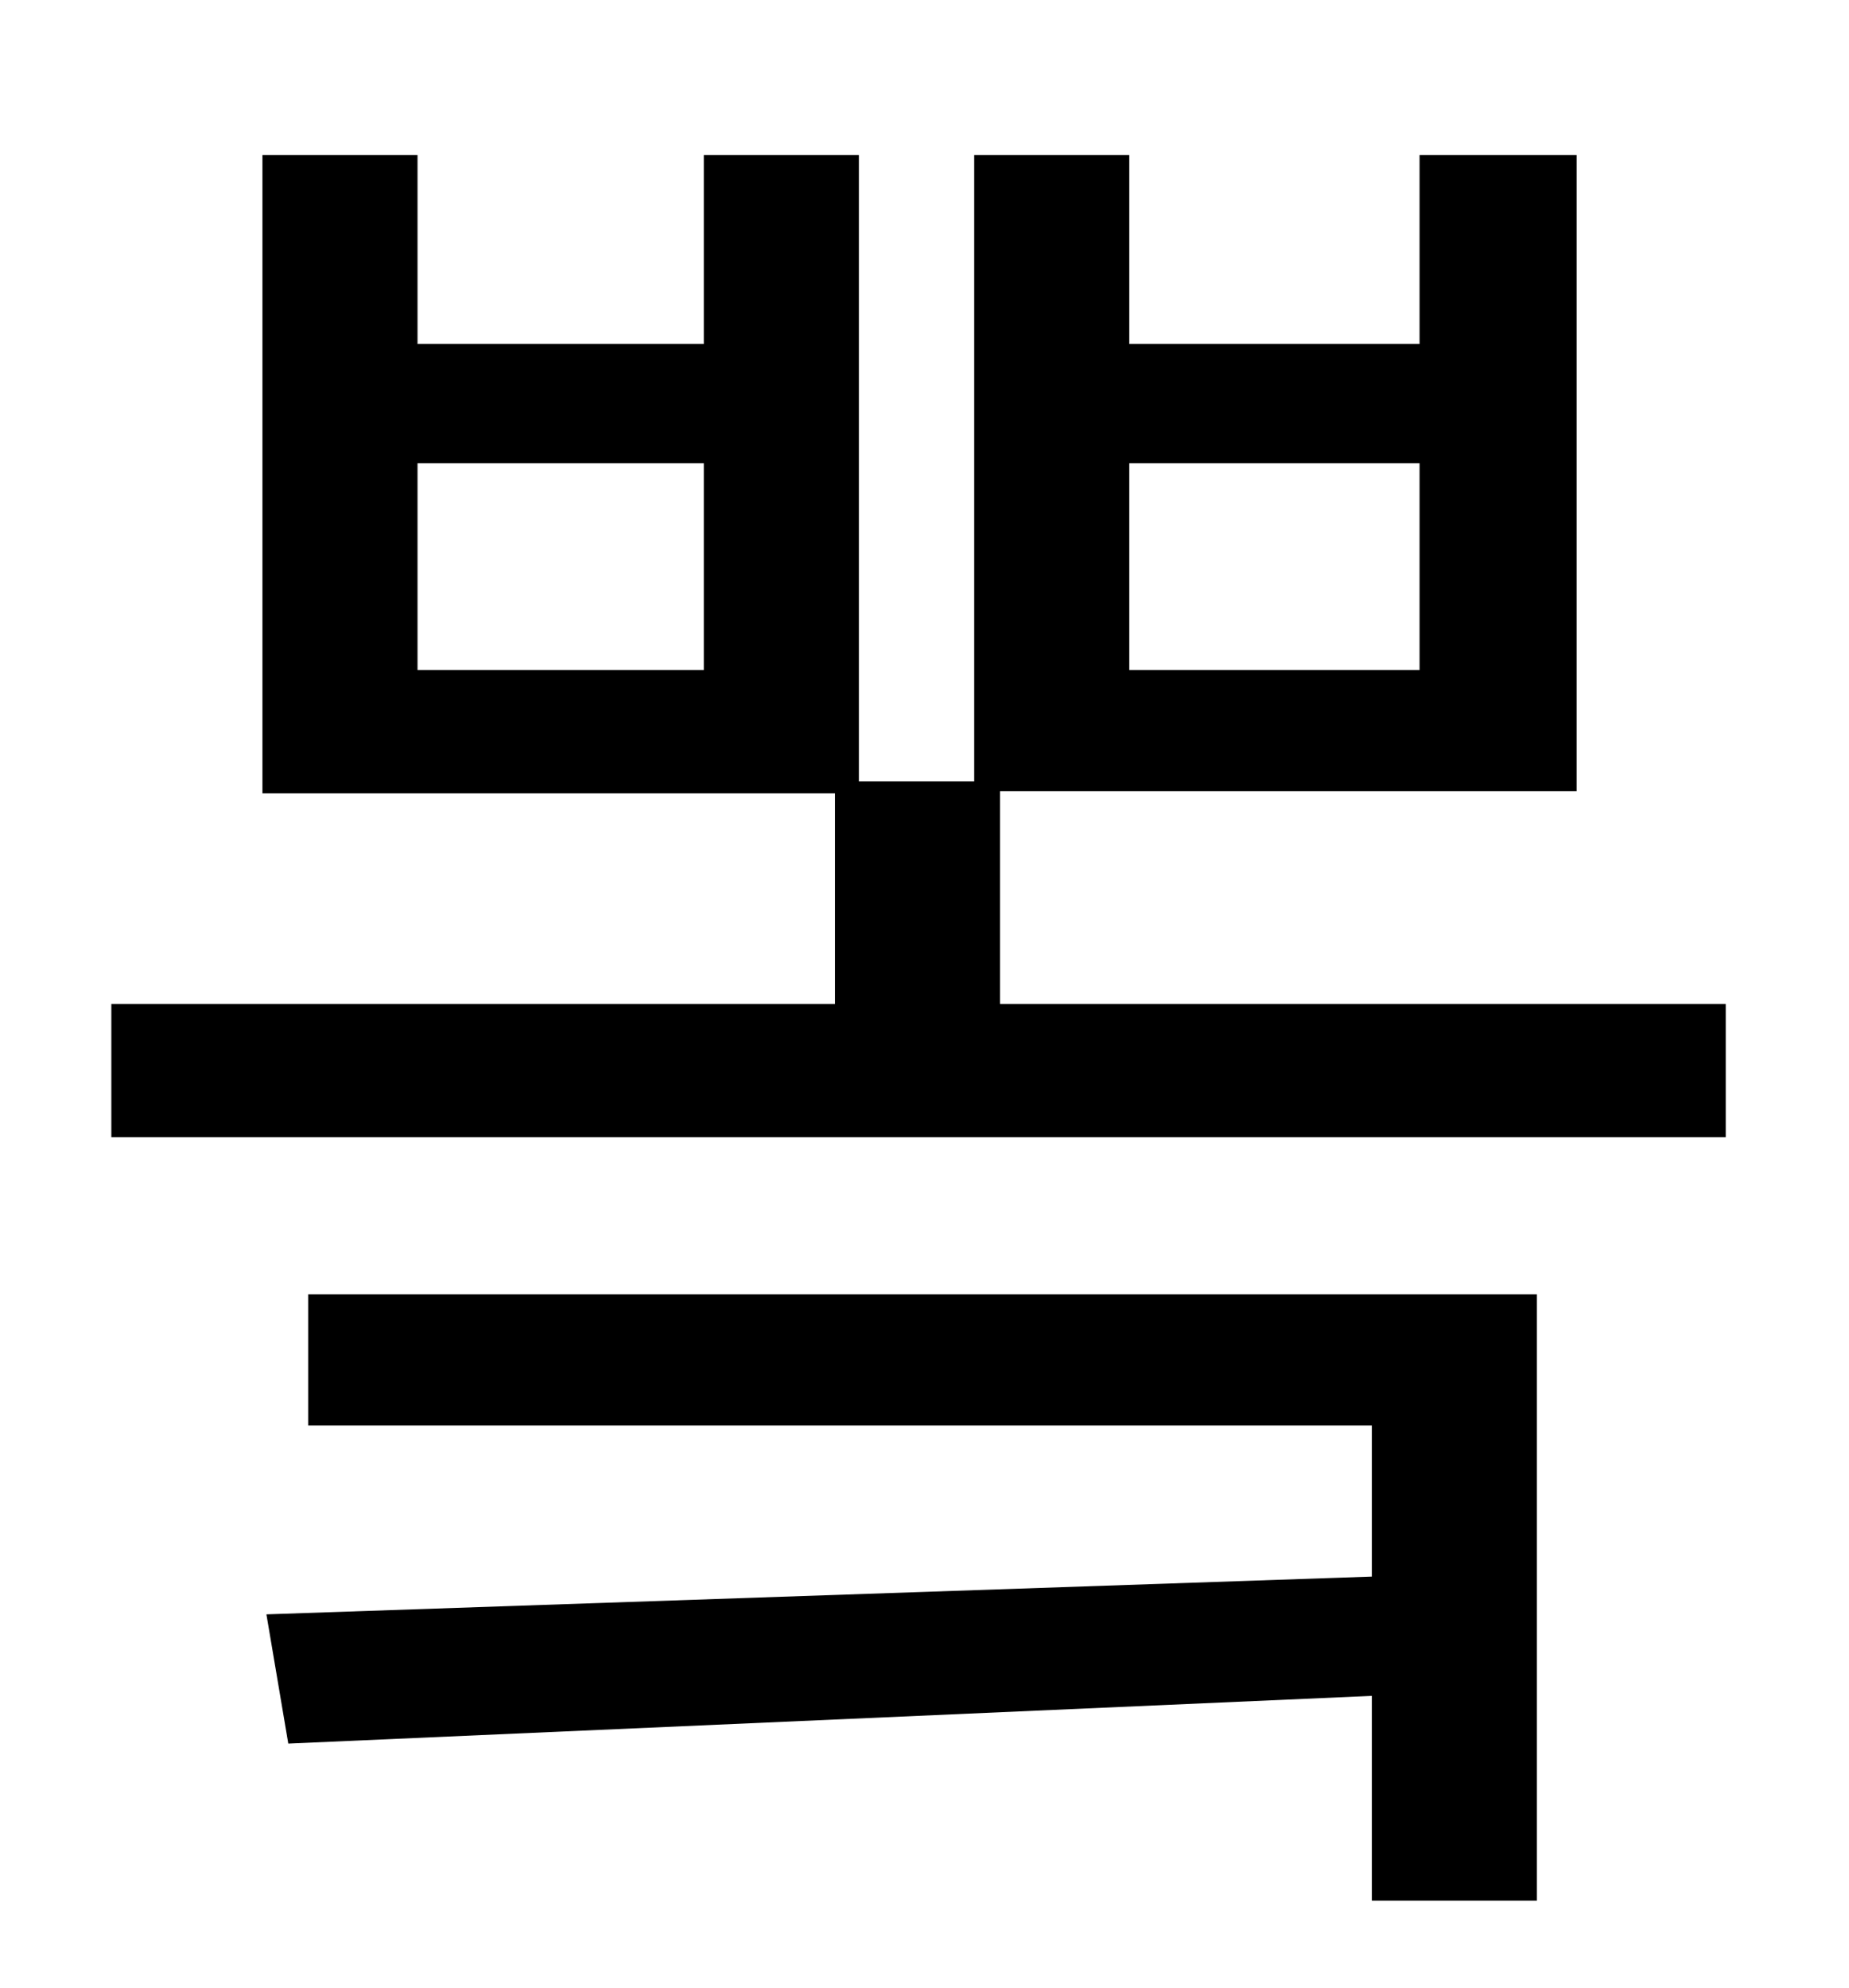 <?xml version="1.0" standalone="no"?>
<!DOCTYPE svg PUBLIC "-//W3C//DTD SVG 1.1//EN" "http://www.w3.org/Graphics/SVG/1.1/DTD/svg11.dtd" >
<svg xmlns="http://www.w3.org/2000/svg" xmlns:xlink="http://www.w3.org/1999/xlink" version="1.1" viewBox="-10 0 930 1000">
   <path fill="currentColor"
d="M145 717v-66h618v305h-83v-103l-545 24l-11 -65l556 -19v-76h-535zM558 233v104h146v-104h-146zM344 337v-104h-144v104h144zM493 505h365v67h-812v-67h364v-106h-288v-321h78v95h144v-95h78v315h58v-315h78v95h146v-95h79v320h-290v107z" />
</svg>
